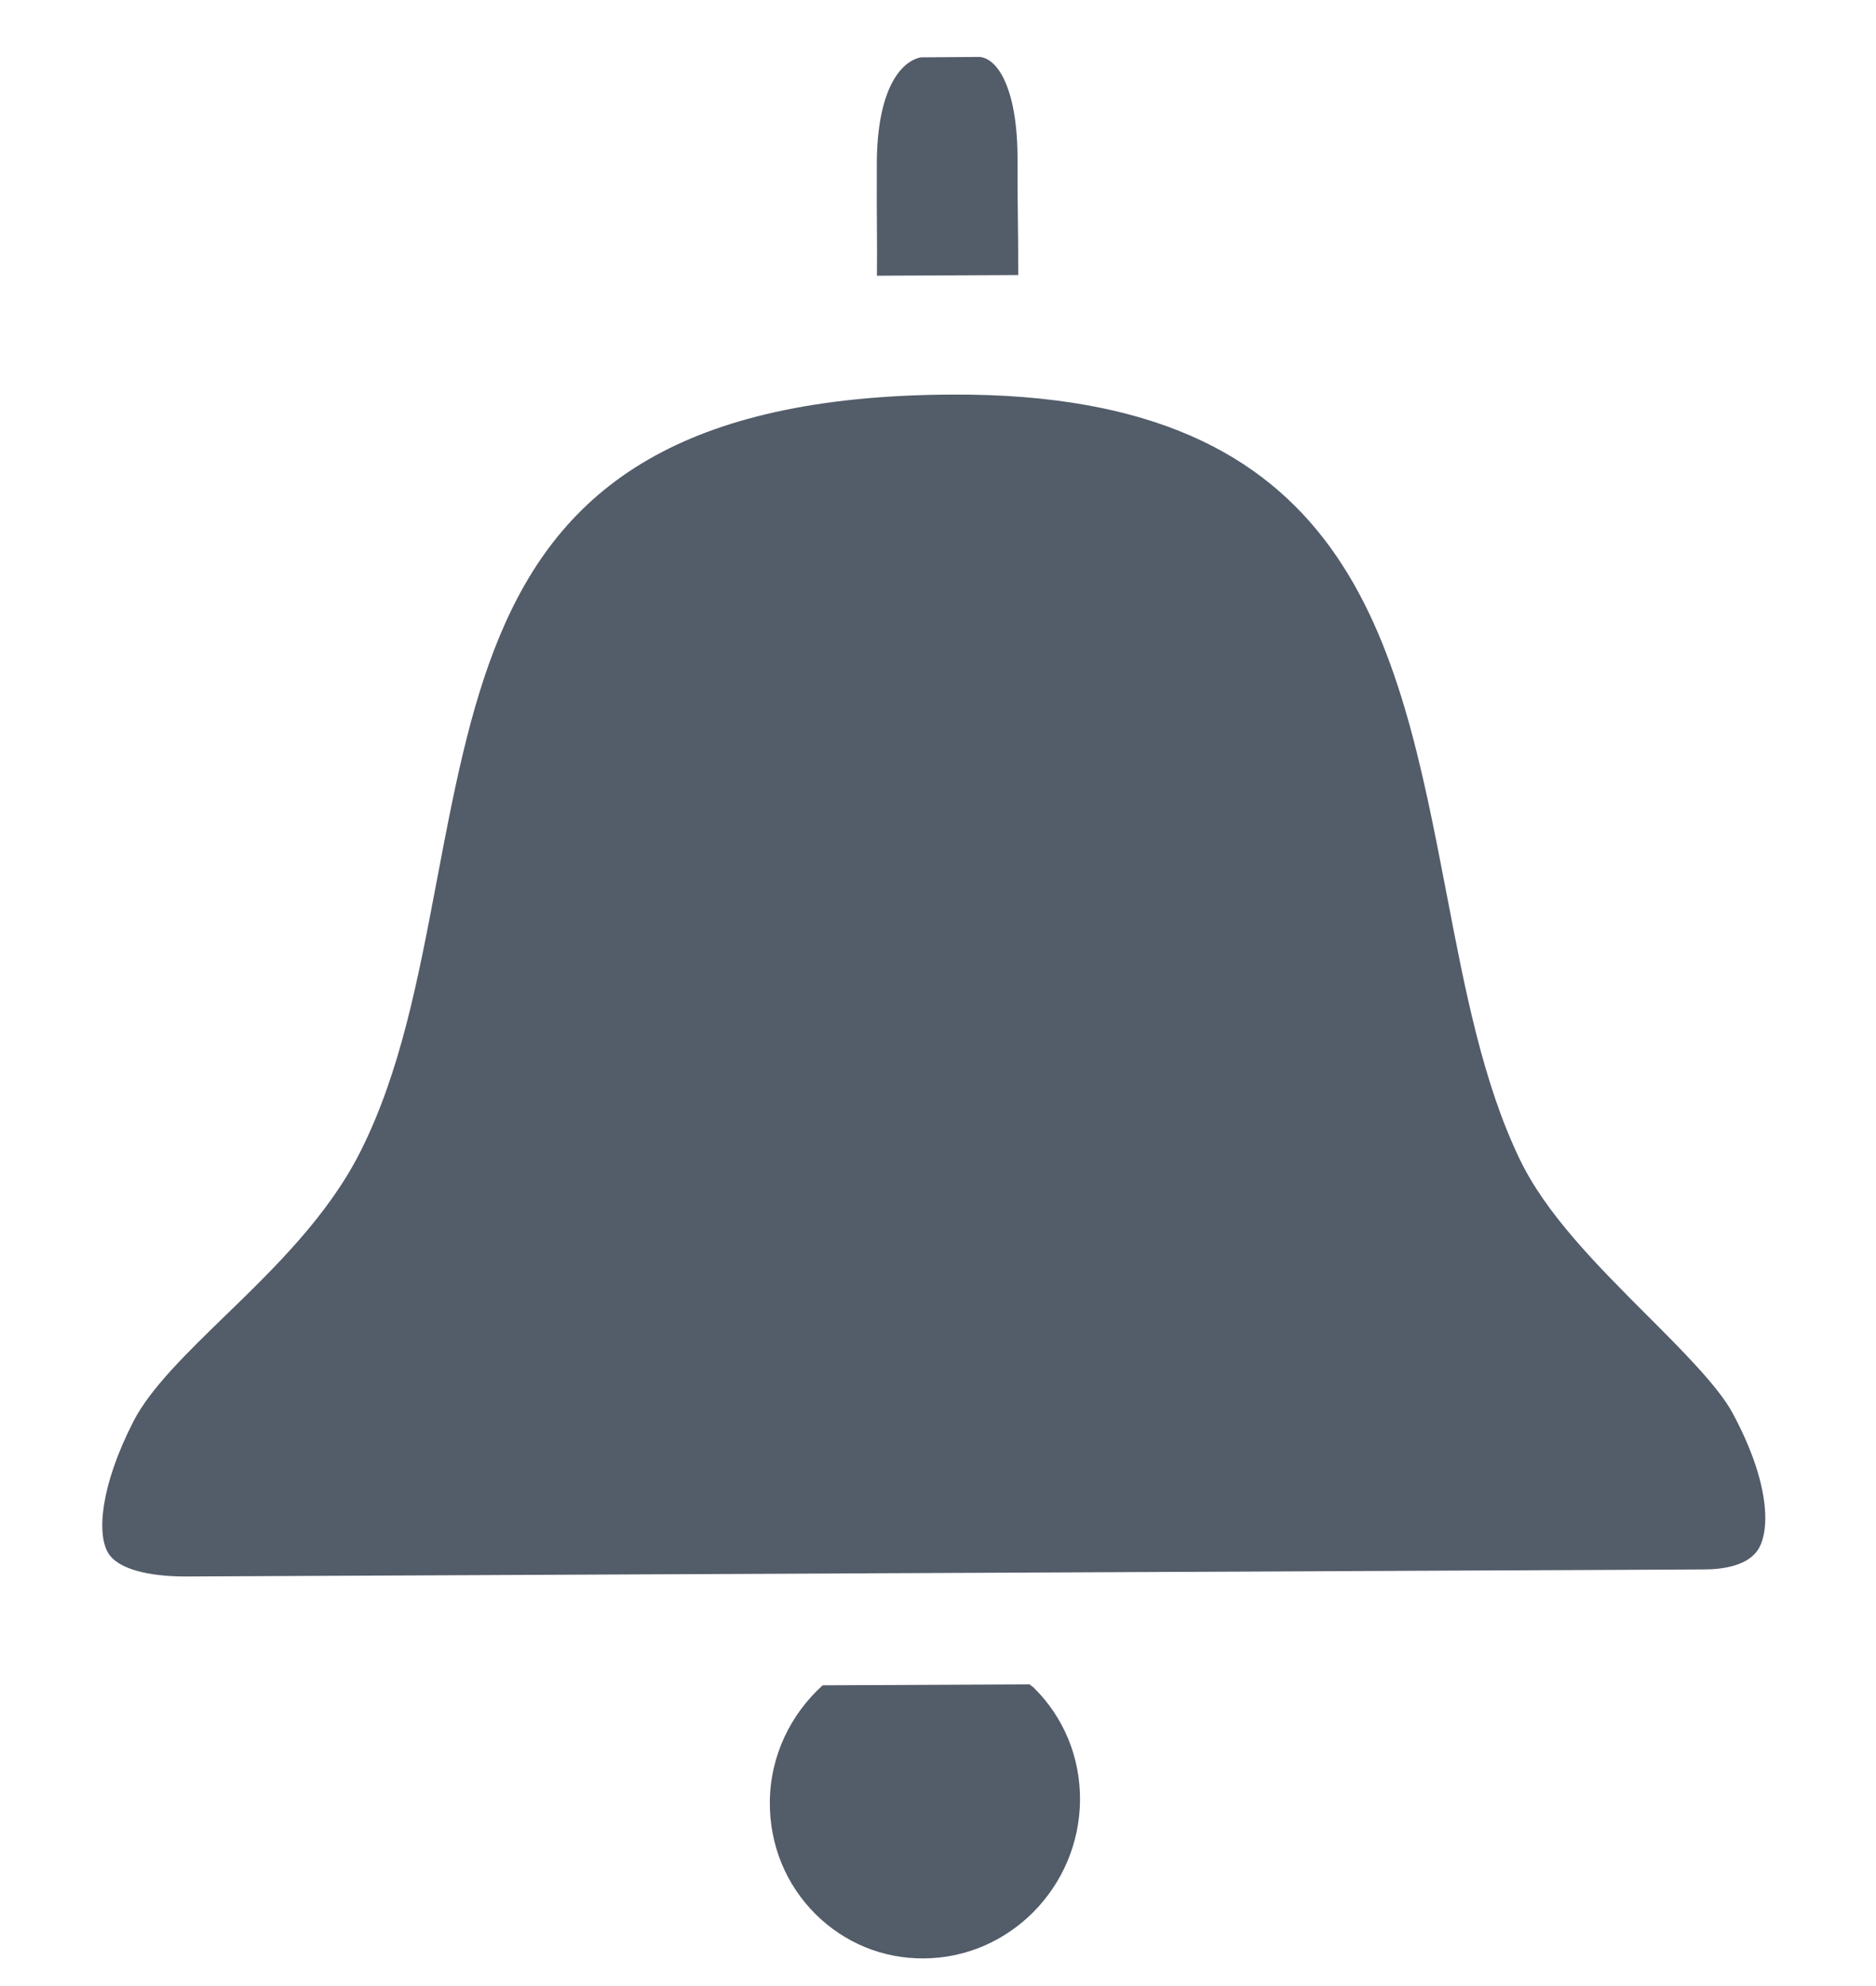 <svg xmlns="http://www.w3.org/2000/svg" width="17" height="18" viewBox="0 0 17 18"><path fill="#535C69" fill-rule="evenodd" d="M17.412,11.899 C17.12,12.74 16.845,13.535 16.786,14.302 C16.743,14.855 16.912,15.487 17.075,16.098 C17.193,16.537 17.314,16.991 17.306,17.262 C17.285,17.978 17.072,18.347 16.895,18.446 C16.738,18.533 16.521,18.447 16.368,18.358 L4.44,11.545 C4.116,11.361 3.928,11.163 3.924,11.004 C3.918,10.804 4.162,10.443 4.718,10.083 C5.001,9.9 5.451,9.787 5.927,9.667 C6.511,9.52 7.174,9.353 7.72,8.995 C8.398,8.551 8.956,7.902 9.548,7.215 C10.608,5.984 11.571,4.866 13.118,4.866 C13.854,4.866 14.723,5.119 15.797,5.733 C18.929,7.522 18.192,9.648 17.412,11.899 M10.432,17.342 C10.034,18.023 9.16,18.264 8.486,17.878 C8.164,17.695 7.935,17.397 7.838,17.039 C7.74,16.674 7.792,16.289 7.986,15.957 C8.199,15.592 8.549,15.36 8.931,15.277 L10.559,16.207 C10.565,16.225 10.575,16.241 10.579,16.259 C10.678,16.625 10.626,17.01 10.432,17.342 M16.259,3.567 C16.585,3.011 16.895,2.882 17.079,2.944 L17.542,3.207 C17.685,3.306 17.687,3.649 17.371,4.191 C17.168,4.539 17.074,4.72 16.857,5.094 L15.745,4.459 C15.911,4.179 15.964,4.073 16.259,3.567" transform="rotate(-30 8.188 18.031)"/></svg>
